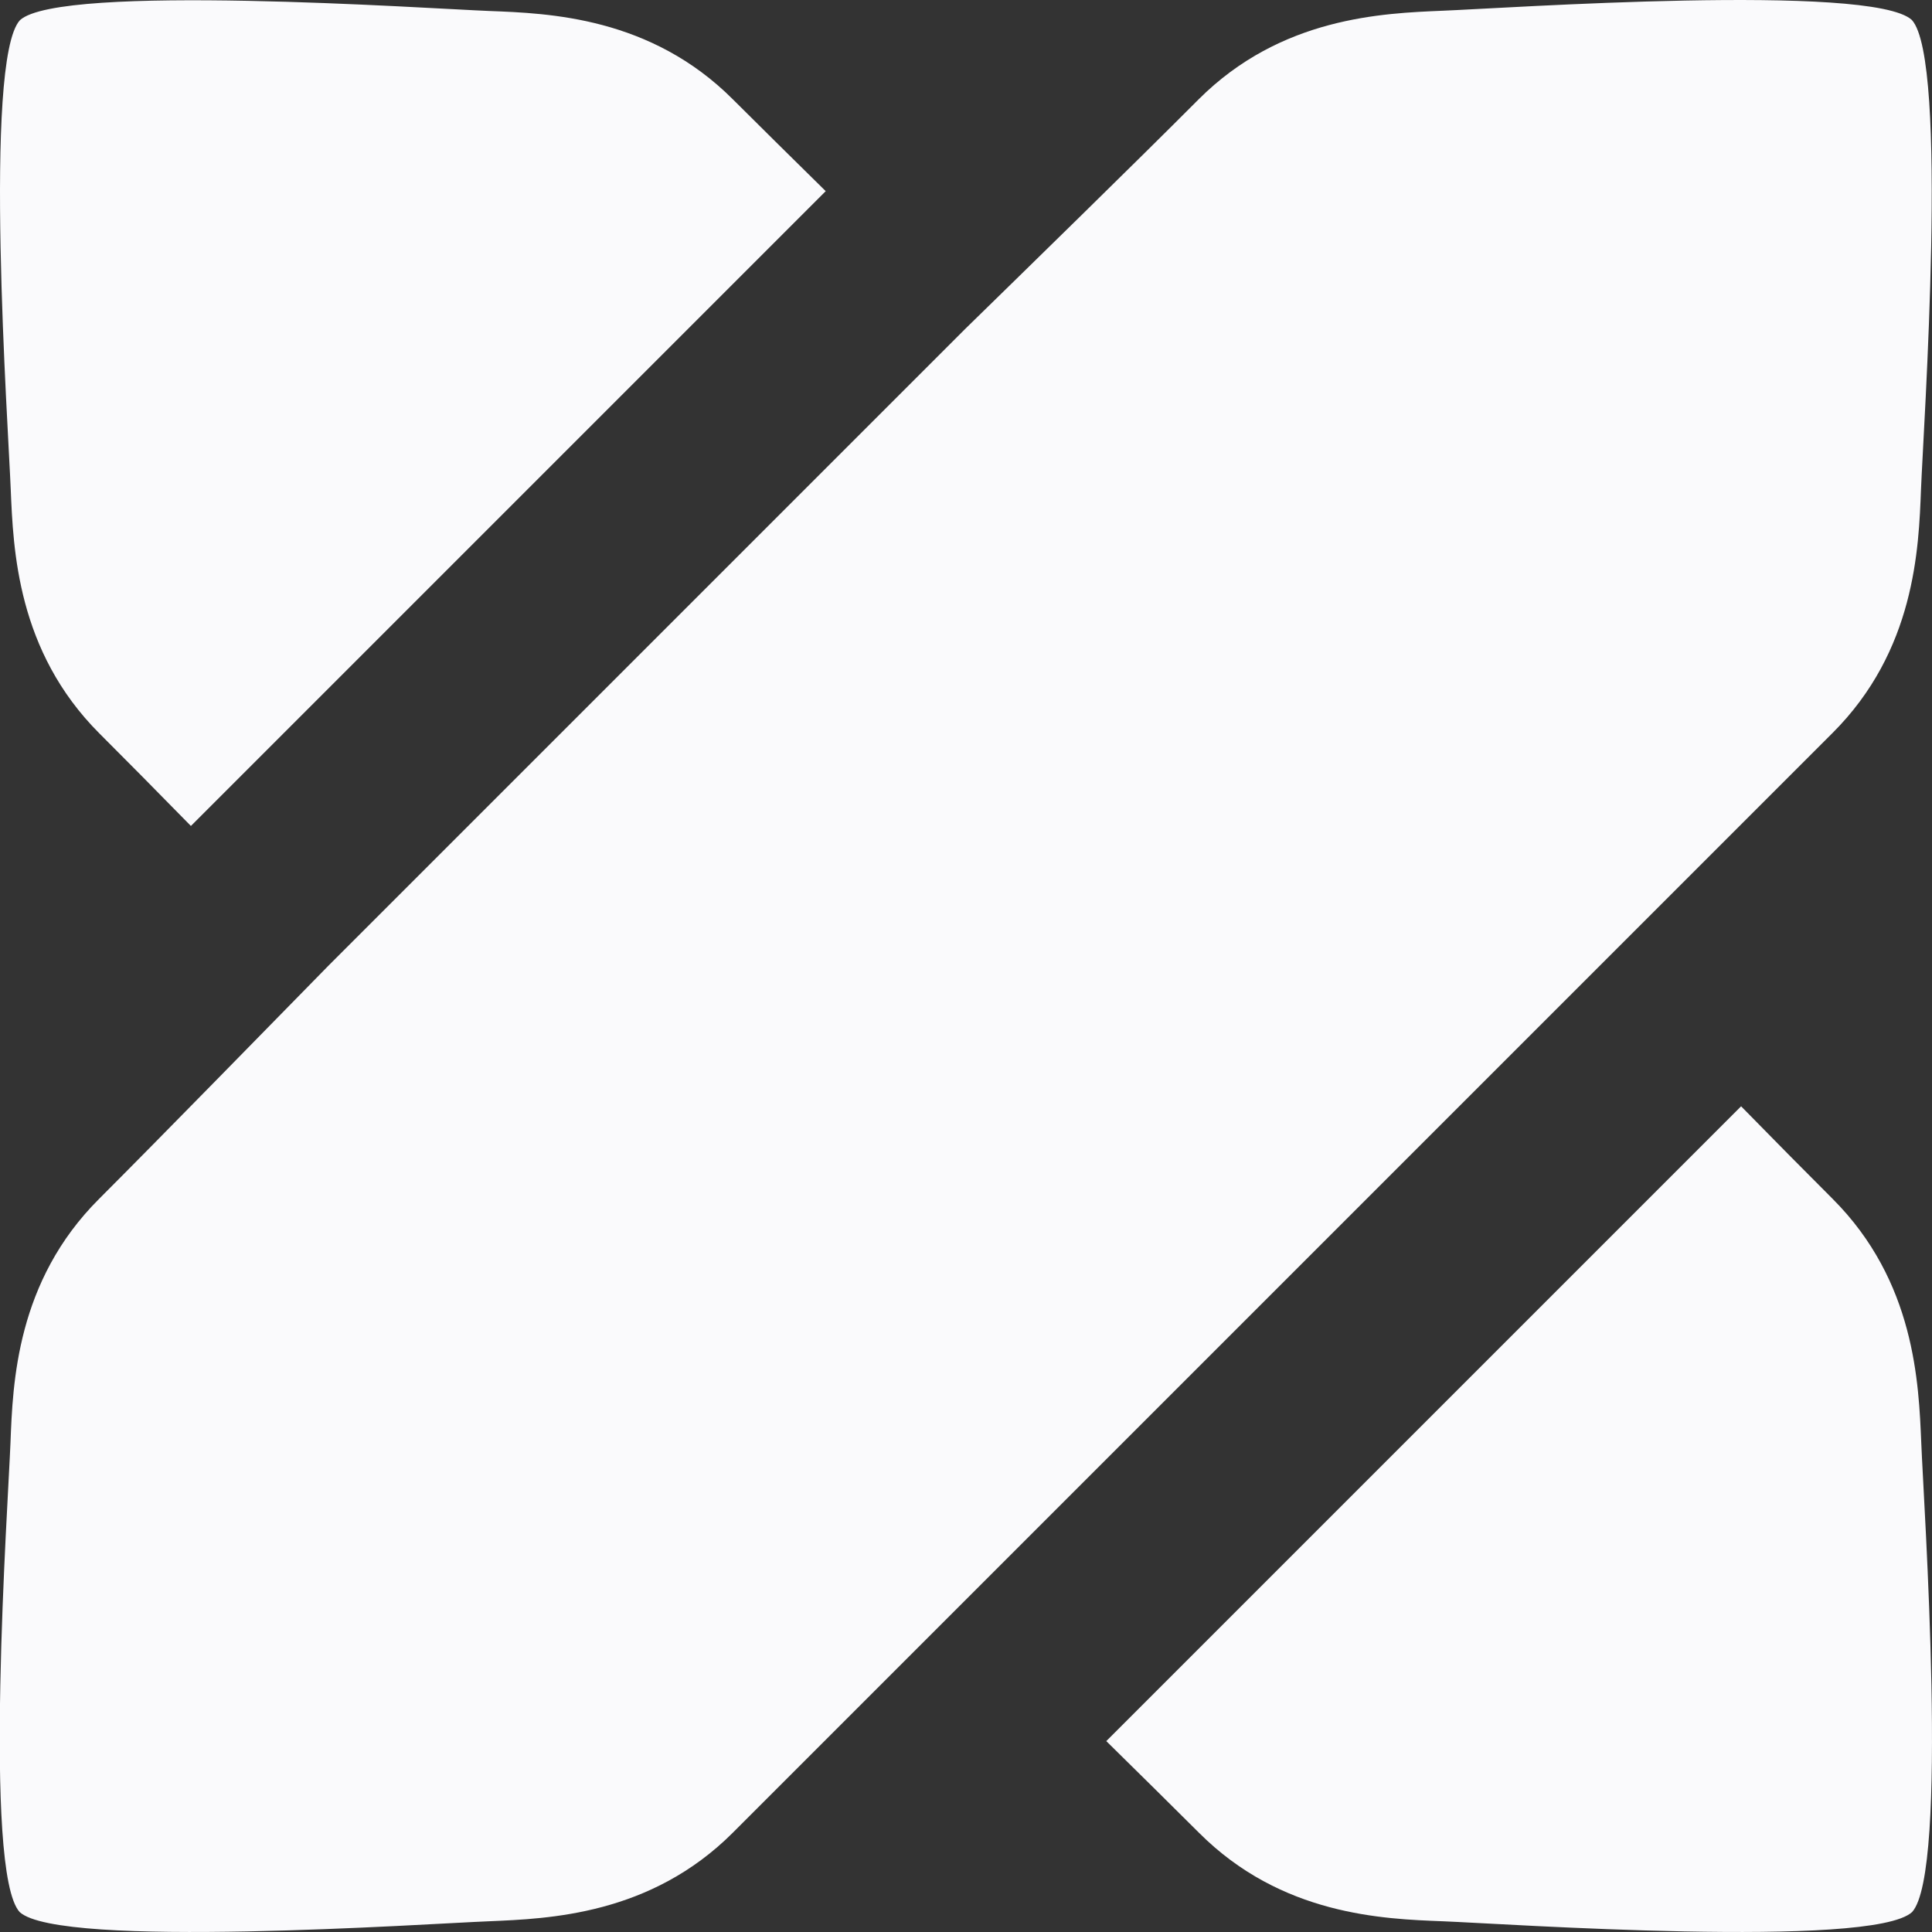 <?xml version="1.0" encoding="UTF-8"?>
<!DOCTYPE svg PUBLIC "-//W3C//DTD SVG 1.1//EN" "http://www.w3.org/Graphics/SVG/1.1/DTD/svg11.dtd">
<!-- Creator: CorelDRAW -->
<svg xmlns="http://www.w3.org/2000/svg" xml:space="preserve" width="0.684in" height="0.684in" version="1.1" style="shape-rendering:geometricPrecision; text-rendering:geometricPrecision; image-rendering:optimizeQuality; fill-rule:evenodd; clip-rule:evenodd"
viewBox="0 0 75.6 75.6"
 xmlns:xlink="http://www.w3.org/1999/xlink"
 xmlns:xodm="http://www.corel.com/coreldraw/odm/2003">
 <rect x="0" y="0" width="75.6" height="75.6" fill="#333333" stroke="none"/>
 <defs>
  <style type="text/css">
   <![CDATA[
    .fil0 {fill:#FAFAFC}
   ]]>
  </style>
 </defs>
 <g id="Layer_x0020_1">
  <path class="fil0" d="M7.47 32.32c-1.33,-1.36 -2.62,-2.66 -3.58,-3.62 -3.23,-3.23 -3.37,-7.21 -3.47,-9.55 -0.09,-2.34 -1.09,-16.78 0.36,-18.36 1.58,-1.45 16.02,-0.45 18.36,-0.36 2.34,0.09 6.32,0.23 9.55,3.47 0.96,0.96 2.27,2.25 3.62,3.58l-24.85 24.85zm30.33 -19.48c2.16,-2.11 6.7,-6.54 9.1,-8.95 3.23,-3.23 7.21,-3.37 9.55,-3.47 2.34,-0.09 16.78,-1.09 18.36,0.36 1.45,1.58 0.45,16.02 0.36,18.36 -0.09,2.34 -0.23,6.32 -3.47,9.55 -17.5,17.5 -29.74,29.74 -43.02,43.02 -3.23,3.23 -7.21,3.37 -9.55,3.47 -2.34,0.09 -16.78,1.09 -18.36,-0.36 -1.45,-1.58 -0.45,-16.02 -0.36,-18.36 0.09,-2.34 0.23,-6.32 3.47,-9.55 2.41,-2.41 6.84,-6.95 8.95,-9.1l24.96 -24.96zm30.33 30.45c1.33,1.36 2.62,2.66 3.58,3.62 3.23,3.23 3.37,7.21 3.47,9.55 0.09,2.34 1.09,16.78 -0.36,18.36 -1.58,1.45 -16.02,0.45 -18.36,0.36 -2.34,-0.09 -6.32,-0.23 -9.55,-3.47 -0.96,-0.96 -2.27,-2.25 -3.62,-3.58l24.85 -24.85z"/>
 </g>
</svg>
